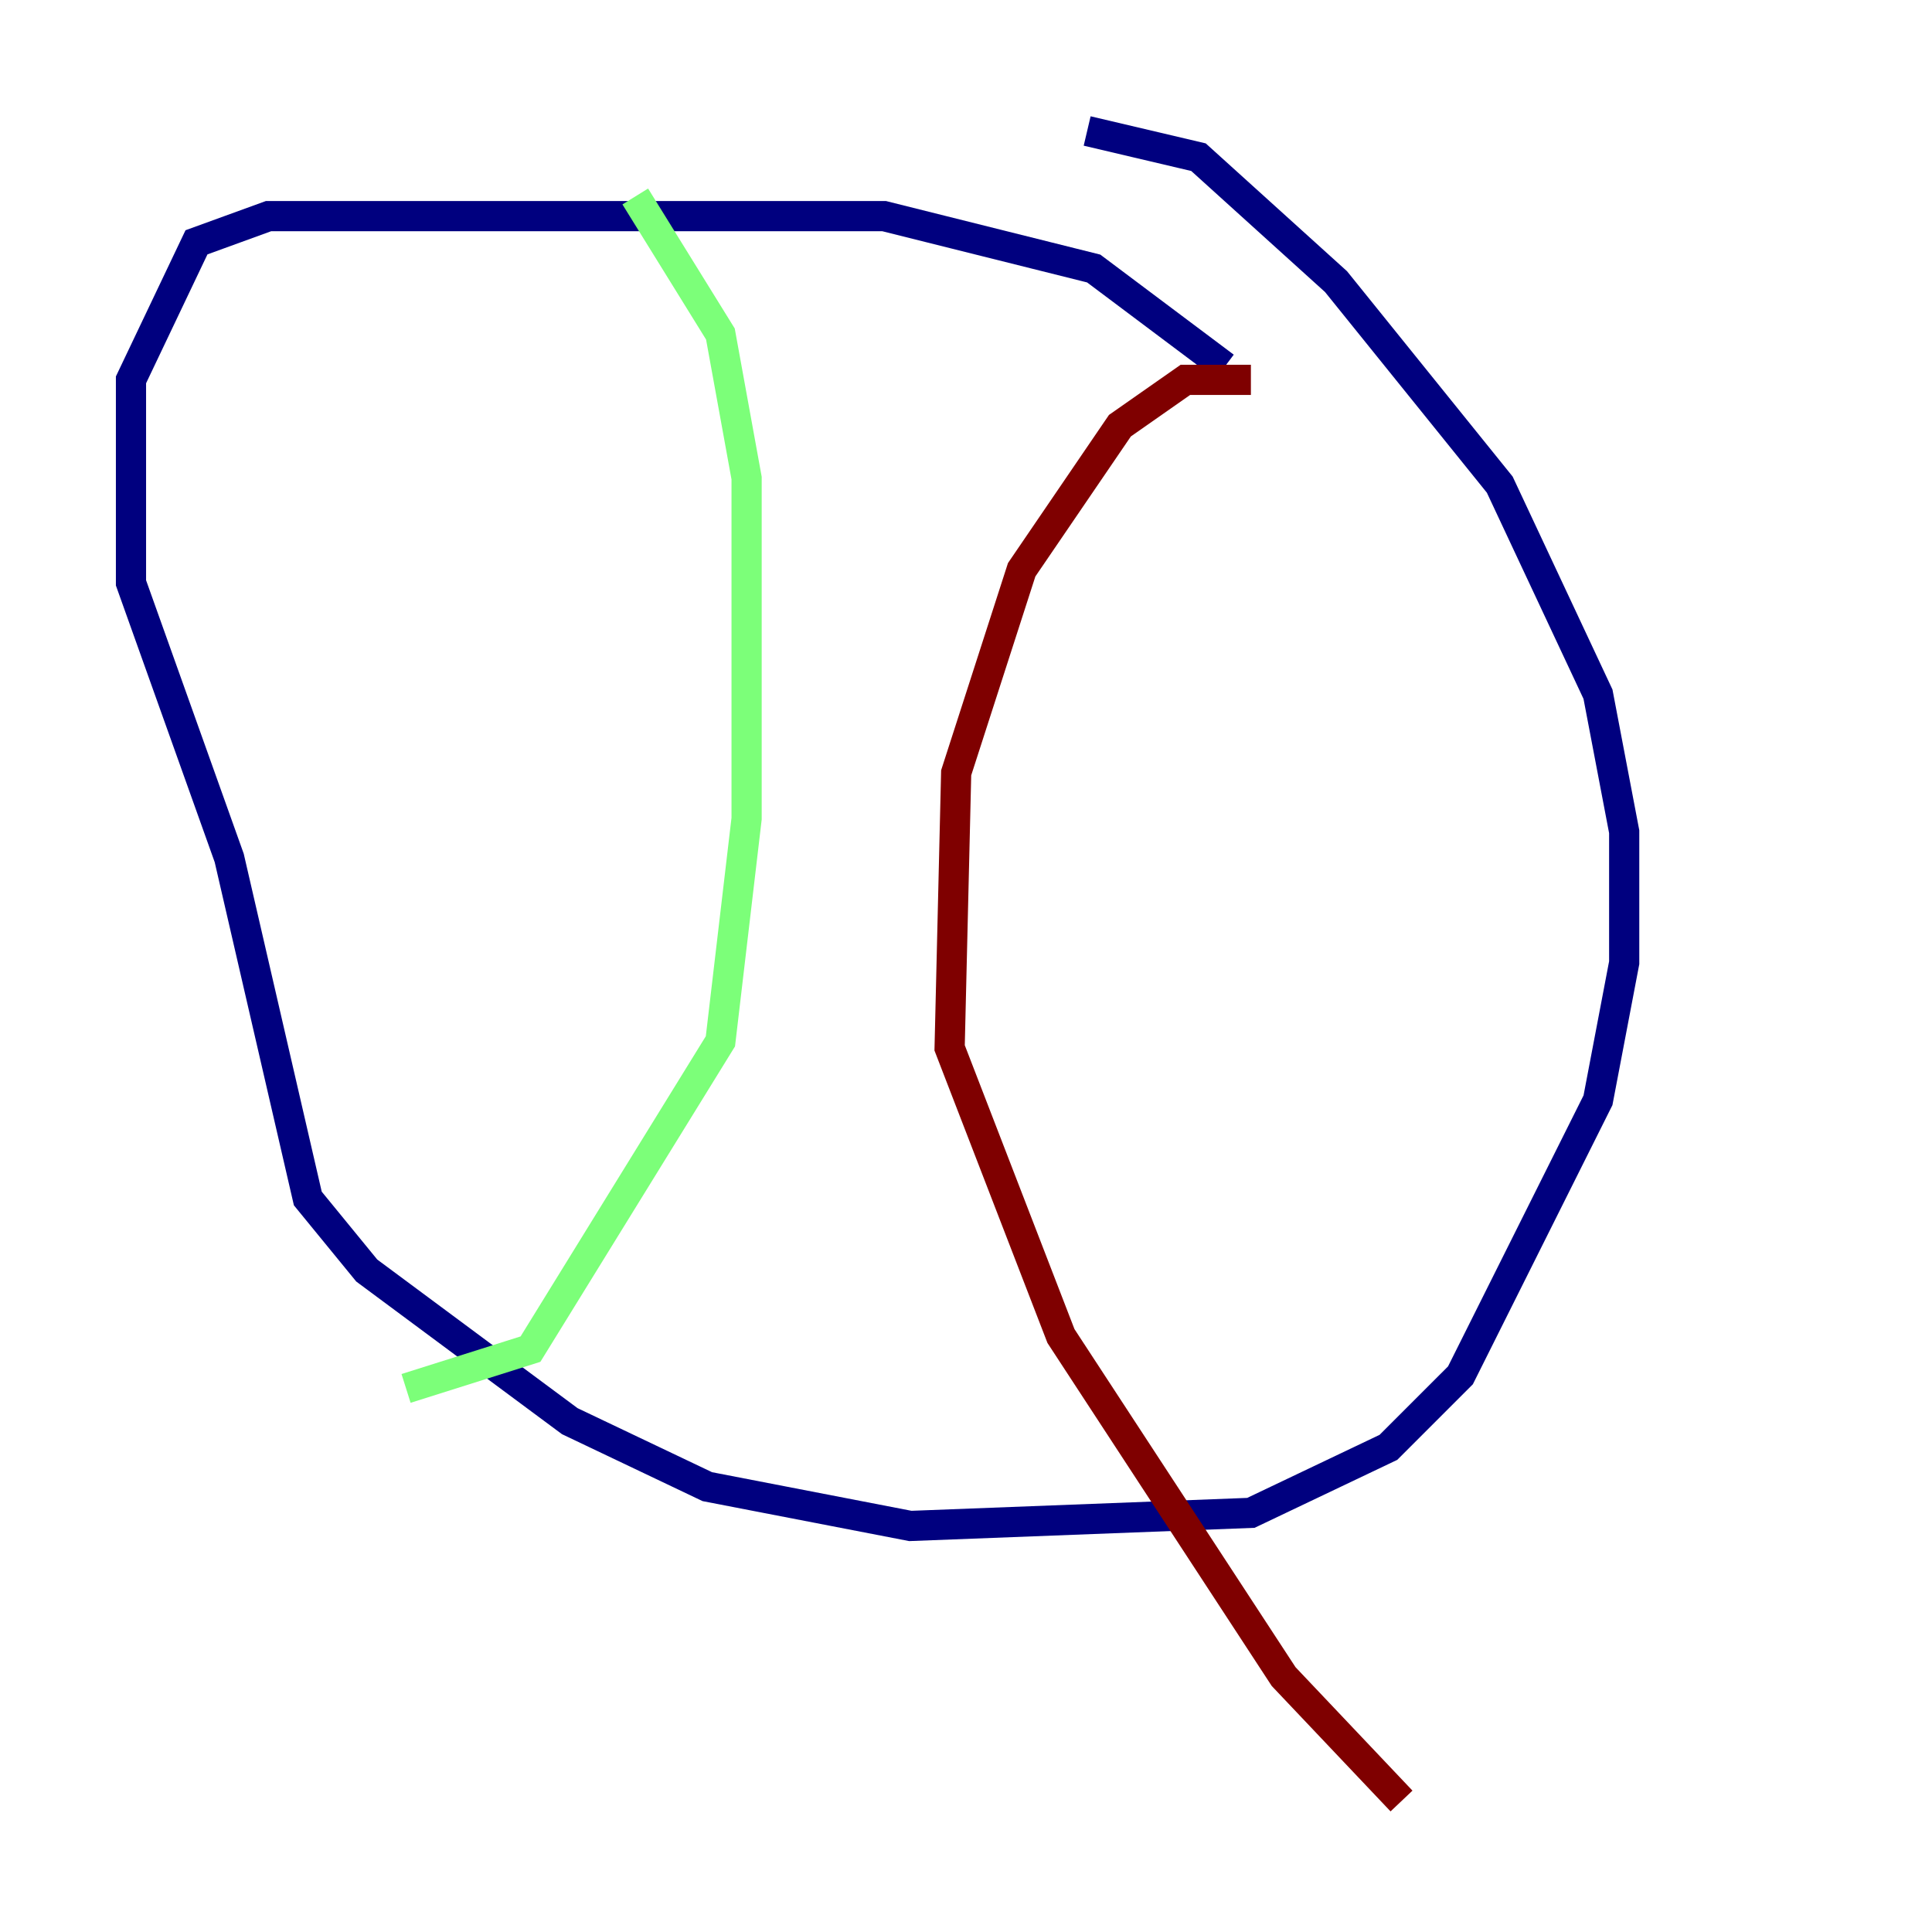 <?xml version="1.0" encoding="utf-8" ?>
<svg baseProfile="tiny" height="128" version="1.2" viewBox="0,0,128,128" width="128" xmlns="http://www.w3.org/2000/svg" xmlns:ev="http://www.w3.org/2001/xml-events" xmlns:xlink="http://www.w3.org/1999/xlink"><defs /><polyline fill="none" points="81.139,24.298 72.461,17.79 58.576,14.319 17.79,14.319 13.017,16.054 8.678,25.166 8.678,38.617 15.186,56.841 20.393,79.403 24.298,84.176 37.749,94.156 46.861,98.495 60.312,101.098 82.875,100.231 91.986,95.891 96.759,91.119 105.871,72.895 107.607,63.783 107.607,55.105 105.871,45.993 99.363,32.108 88.515,18.658 79.403,10.414 72.027,8.678" stroke="#00007f" stroke-width="2" /><polyline fill="none" points="42.088,13.017 47.729,22.129 49.464,31.675 49.464,54.237 47.729,68.99 35.146,89.383 26.902,91.986" stroke="#7cff79" stroke-width="2" /><polyline fill="none" points="82.875,25.166 78.536,25.166 74.197,28.203 67.688,37.749 63.349,51.2 62.915,69.424 70.291,88.515 85.044,111.078 92.854,119.322" stroke="#7f0000" stroke-width="2" /></svg>